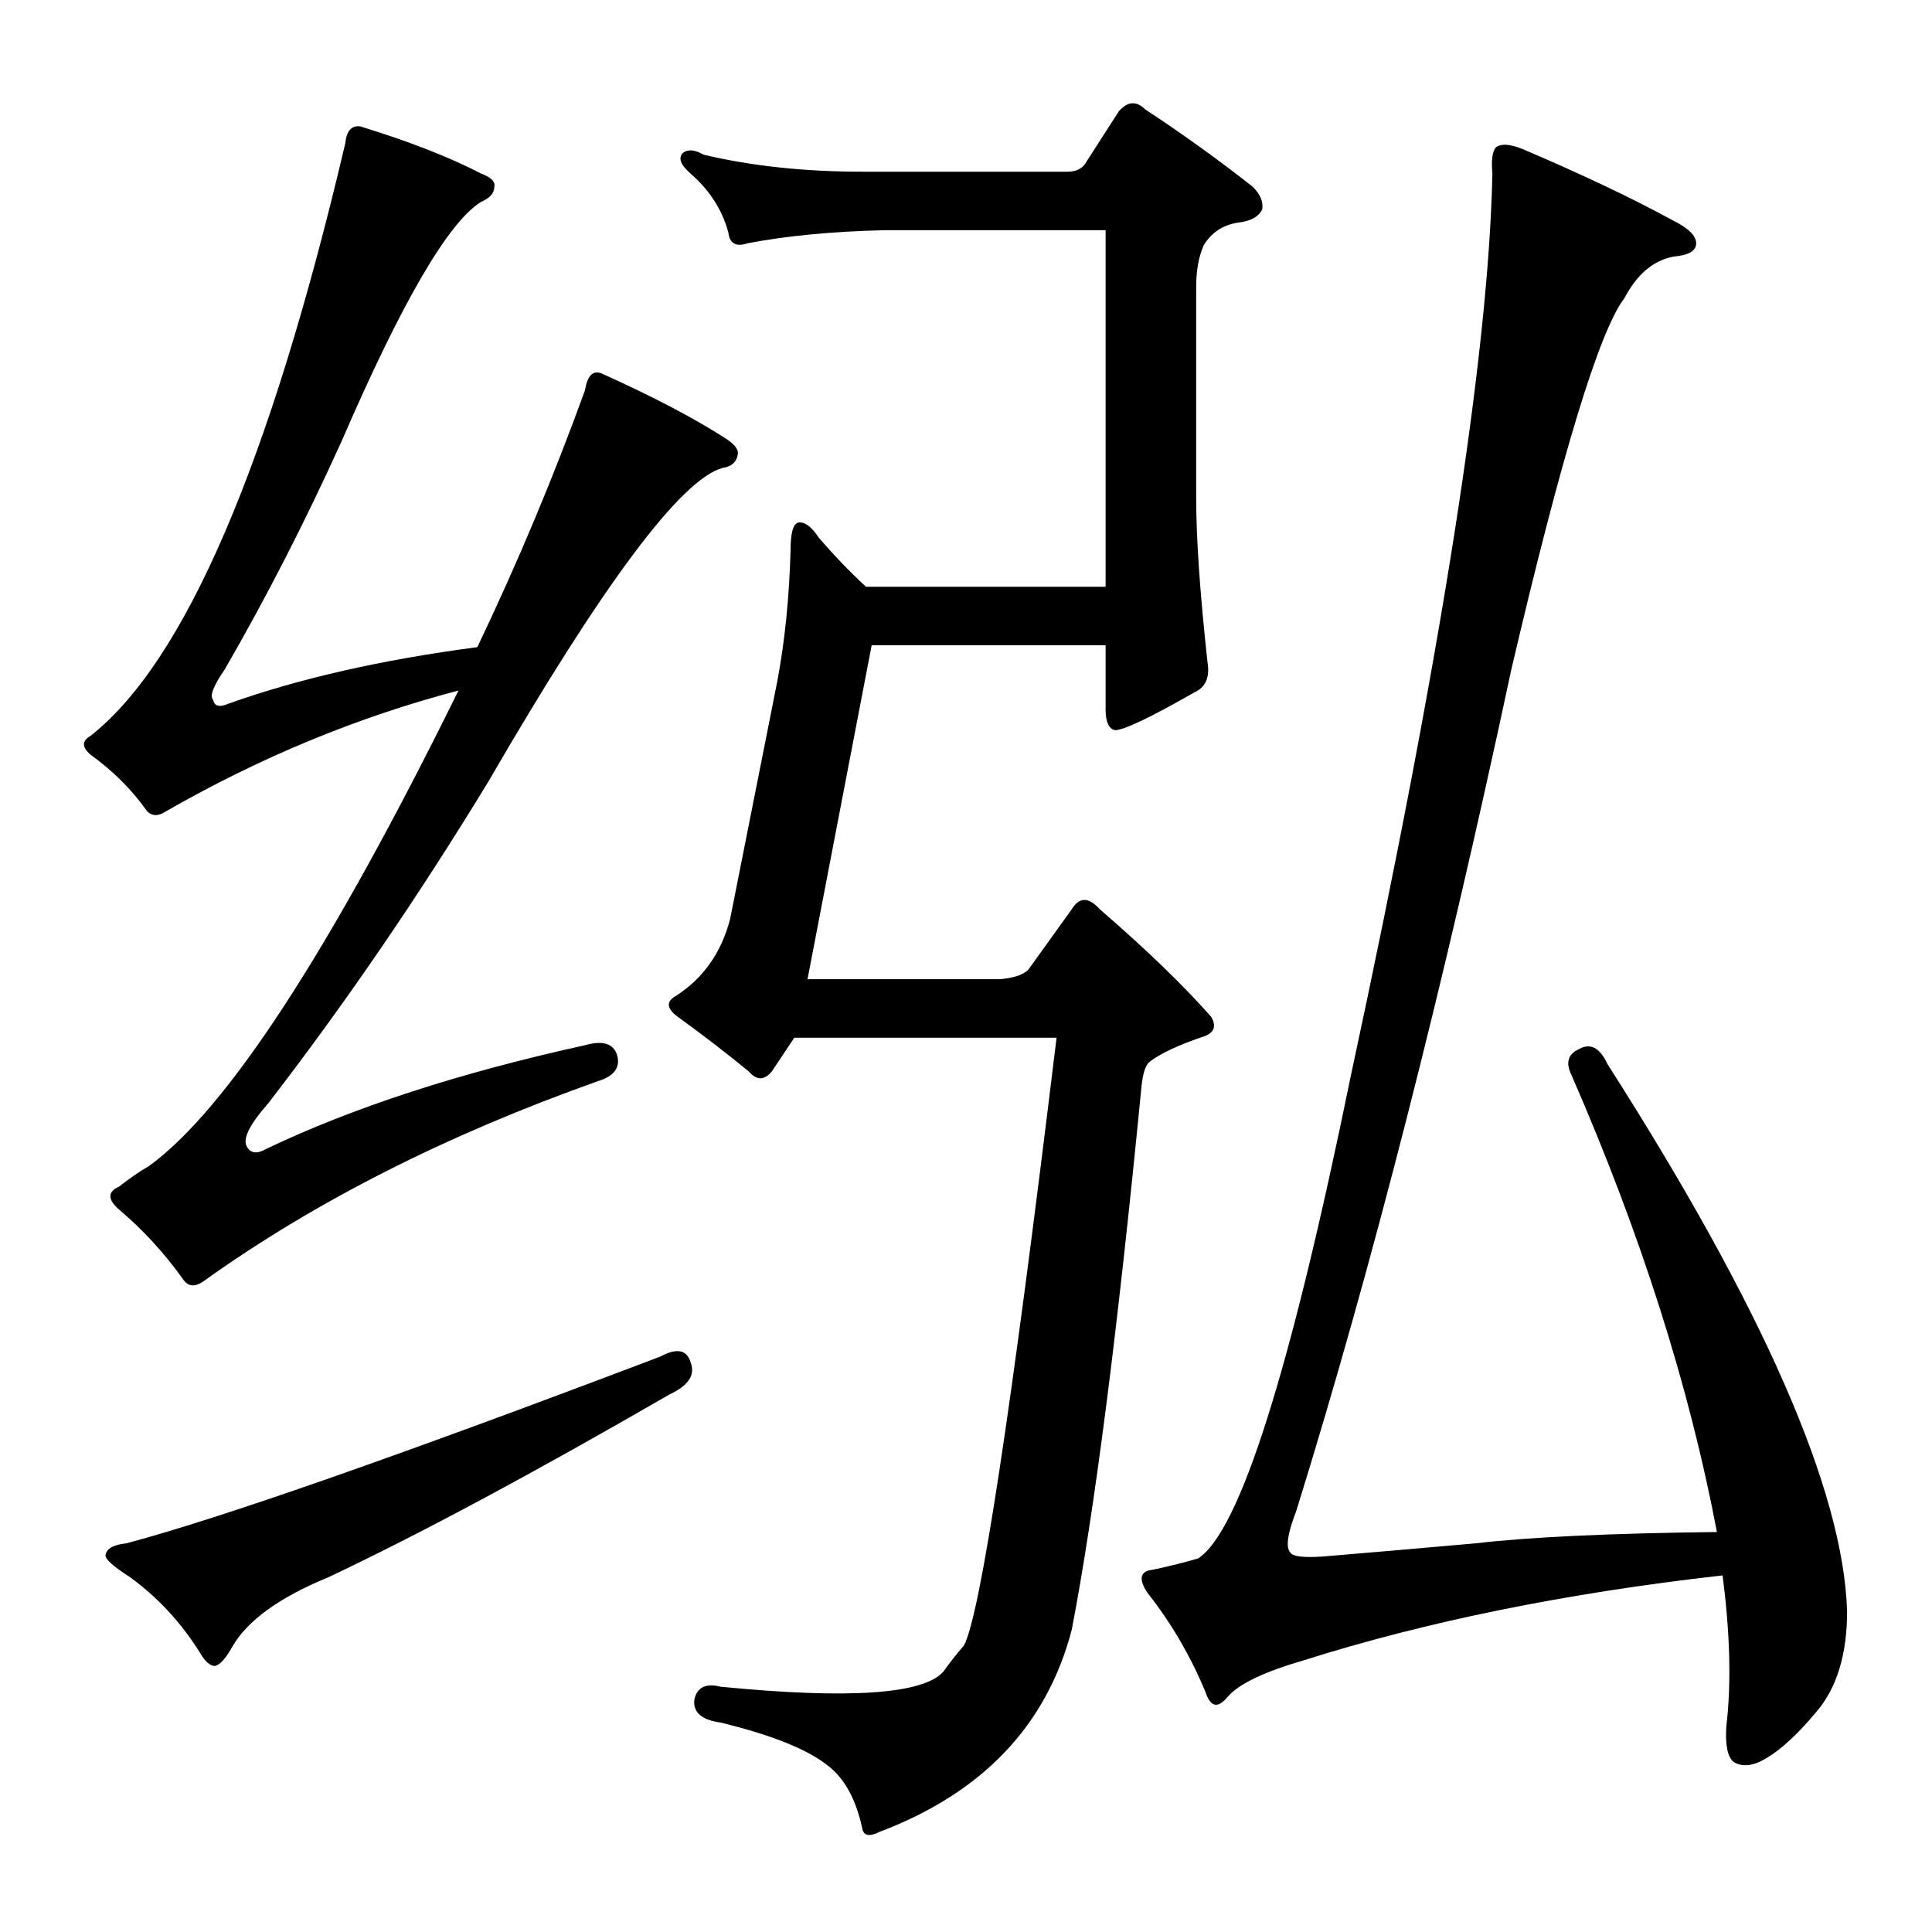 <?xml version="1.0" standalone="no"?>
<!DOCTYPE svg PUBLIC "-//W3C//DTD SVG 1.1//EN" "http://www.w3.org/Graphics/SVG/1.1/DTD/svg11.dtd" >
<svg xmlns="http://www.w3.org/2000/svg" xmlns:xlink="http://www.w3.org/1999/xlink" version="1.1" viewBox="0 -205 1024 1024">
  <g transform="matrix(1 0 0 -1 0 819)">
   <path fill="currentColor"
d="M701 199q36 3 81 7q43 5 128 6q-22 116 -77 242q-5 10 4 14q9 5 15 -8q124 -194 127 -290q0 -34 -16 -53q-15 -18 -27 -25q-10 -6 -17 -2q-5 4 -4 19q4 34 -2 80q-124 -14 -222 -45q-31 -9 -40 -19q-8 -10 -12 2q-12 29 -31 53q-7 11 3 12q14 3 24 6q33 21 81 256
q72 334 75 478q-1 11 2 14q4 3 14 -1q47 -20 80 -38q12 -6 12 -12t-12 -7q-16 -3 -26 -22q-20 -26 -60 -197q-54 -253 -114 -446q-7 -18 -3 -22q2 -3 17 -2zM566 933q6 0 9 4l18 28q7 8 14 1q29 -19 57 -41q6 -6 5 -12q-3 -6 -13 -7q-12 -2 -18 -12q-4 -9 -4 -22v-112
q0 -32 6 -87q2 -12 -7 -16q-35 -20 -42 -20q-5 1 -5 11v34h-124l-34 -177h102q11 1 15 5l23 32q6 10 15 0q37 -32 59 -57q4 -7 -3 -10q-21 -7 -30 -14q-3 -3 -4 -13q-19 -195 -37 -288q-20 -76 -102 -107q-8 -4 -9 2q-5 23 -18 33q-16 13 -57 23q-15 2 -14 12q2 10 14 7
q102 -10 118 8q5 7 11 14q13 25 49 322h-139l-12 -18q-6 -7 -12 0q-17 14 -39 30q-7 6 0 10q22 14 29 41l25 126q6 32 7 69q0 14 4 15q5 1 11 -8q12 -14 25 -26h127v189h-117q-42 -1 -73 -7q-9 -3 -10 6q-5 18 -20 31q-8 7 -4 11q4 3 11 -1q38 -9 84 -9h109zM141 415
q69 33 169 55q14 4 17 -5q3 -10 -10 -14q-121 -43 -209 -106q-7 -5 -11 1q-15 21 -34 37q-9 8 0 12q9 7 16 11q62 45 164 252q-80 -21 -155 -64q-6 -4 -10 0q-12 17 -30 30q-7 6 0 10q75 59 135 314q1 10 8 9q39 -12 64 -25q8 -3 7 -7q0 -5 -7 -8q-26 -16 -74 -127
q-29 -64 -62 -121q-9 -13 -6 -16q1 -5 8 -2q56 20 132 30q32 67 57 136q2 12 9 9q40 -18 65 -34q8 -5 7 -9q-1 -6 -8 -7q-33 -9 -124 -166q-56 -92 -117 -171q-15 -17 -11 -23q3 -5 10 -1zM350 305q13 7 16 -3q4 -10 -11 -17q-109 -63 -181 -97q-39 -16 -51 -37
q-5 -9 -9 -10q-4 0 -8 7q-15 24 -37 40q-14 9 -13 12q1 5 11 6q75 20 283 99z" />
  </g>

</svg>
